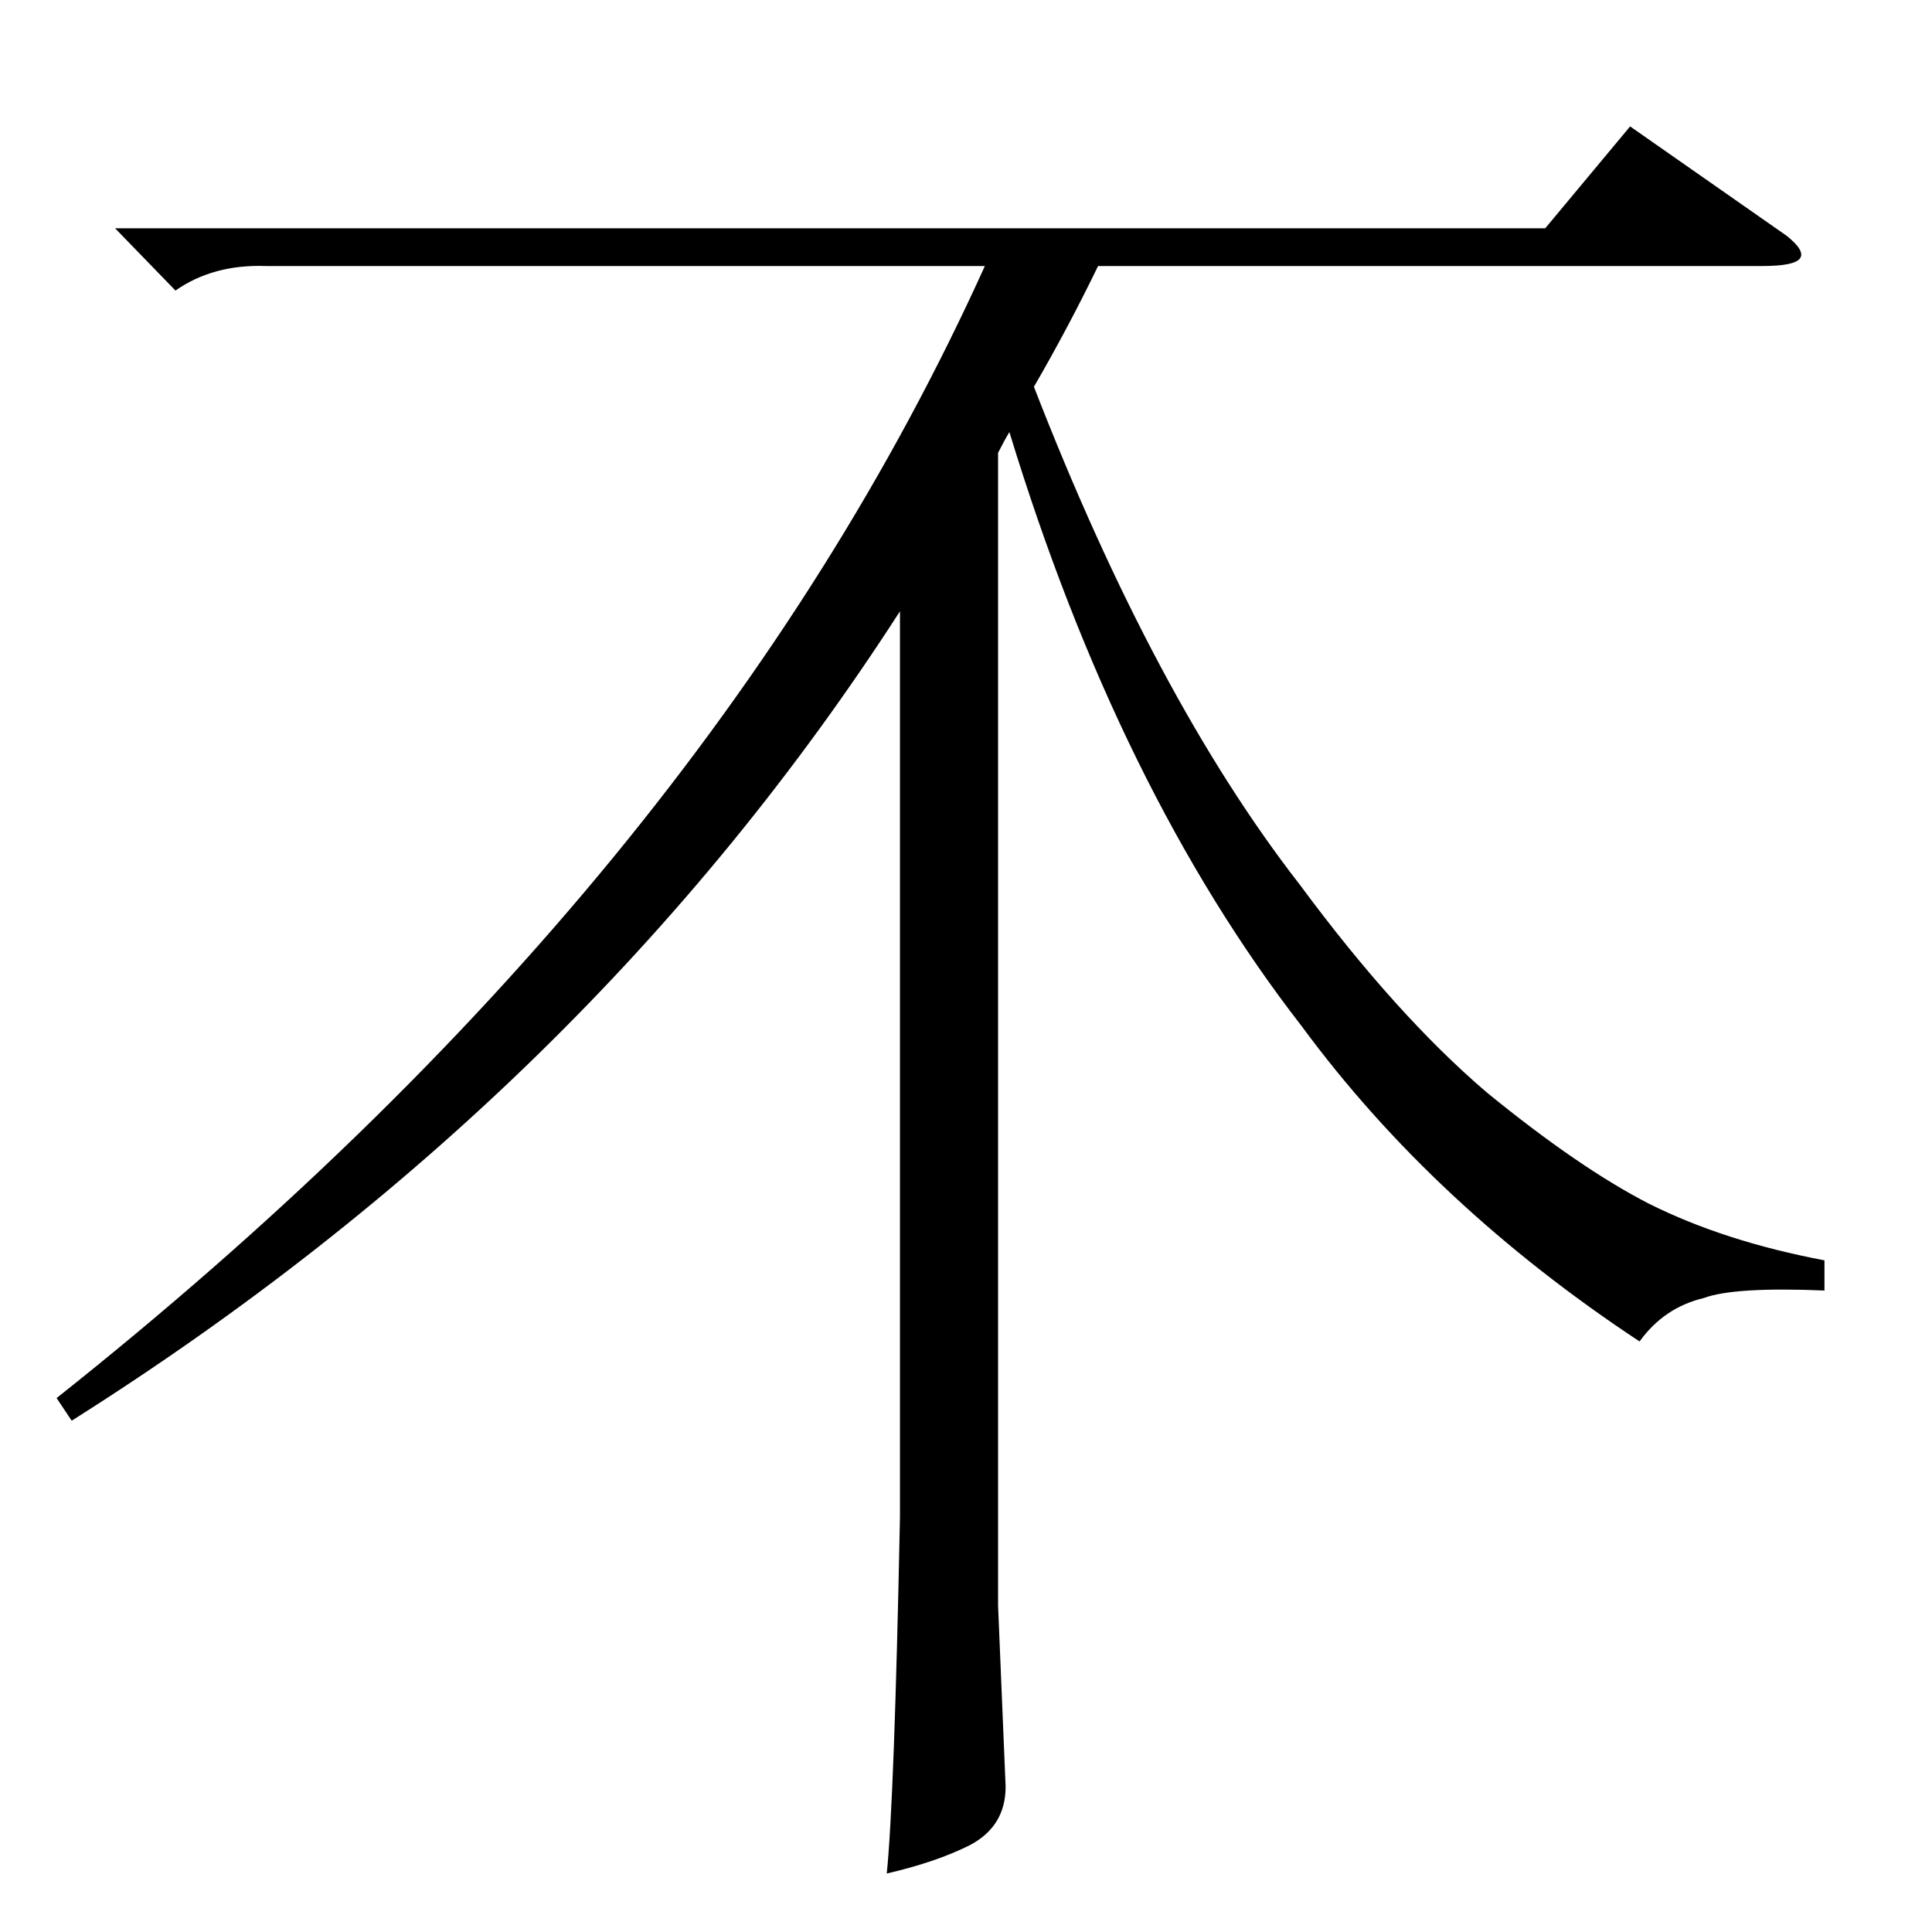 <?xml version="1.0" standalone="no"?>
<!DOCTYPE svg PUBLIC "-//W3C//DTD SVG 1.1//EN" "http://www.w3.org/Graphics/SVG/1.1/DTD/svg11.dtd" >
<svg xmlns="http://www.w3.org/2000/svg" xmlns:xlink="http://www.w3.org/1999/xlink" version="1.1" viewBox="0 -205 1024 1024">
  <g transform="matrix(1 0 0 -1 0 819)">
   <path fill="currentColor"
d="M582 883q-16 -33 -34 -64q64 -165 141 -264q51 -69 99 -110q49 -40 86 -59q40 -20 93 -30v-16q-48 2 -64 -4q-21 -5 -34 -23q-109 72 -179 167q-97 125 -155 315q-3 -5 -6 -11v-611l4 -96q0 -21 -19 -31q-18 -9 -44 -15q4 39 7 189v480q-165 -256 -439 -429l-8 12
q344 273 492 600h-381q-28 1 -48 -13l-32 33h758l45 54l83 -58q10 -8 7 -12t-20 -4h-352z" />
  </g>

</svg>
